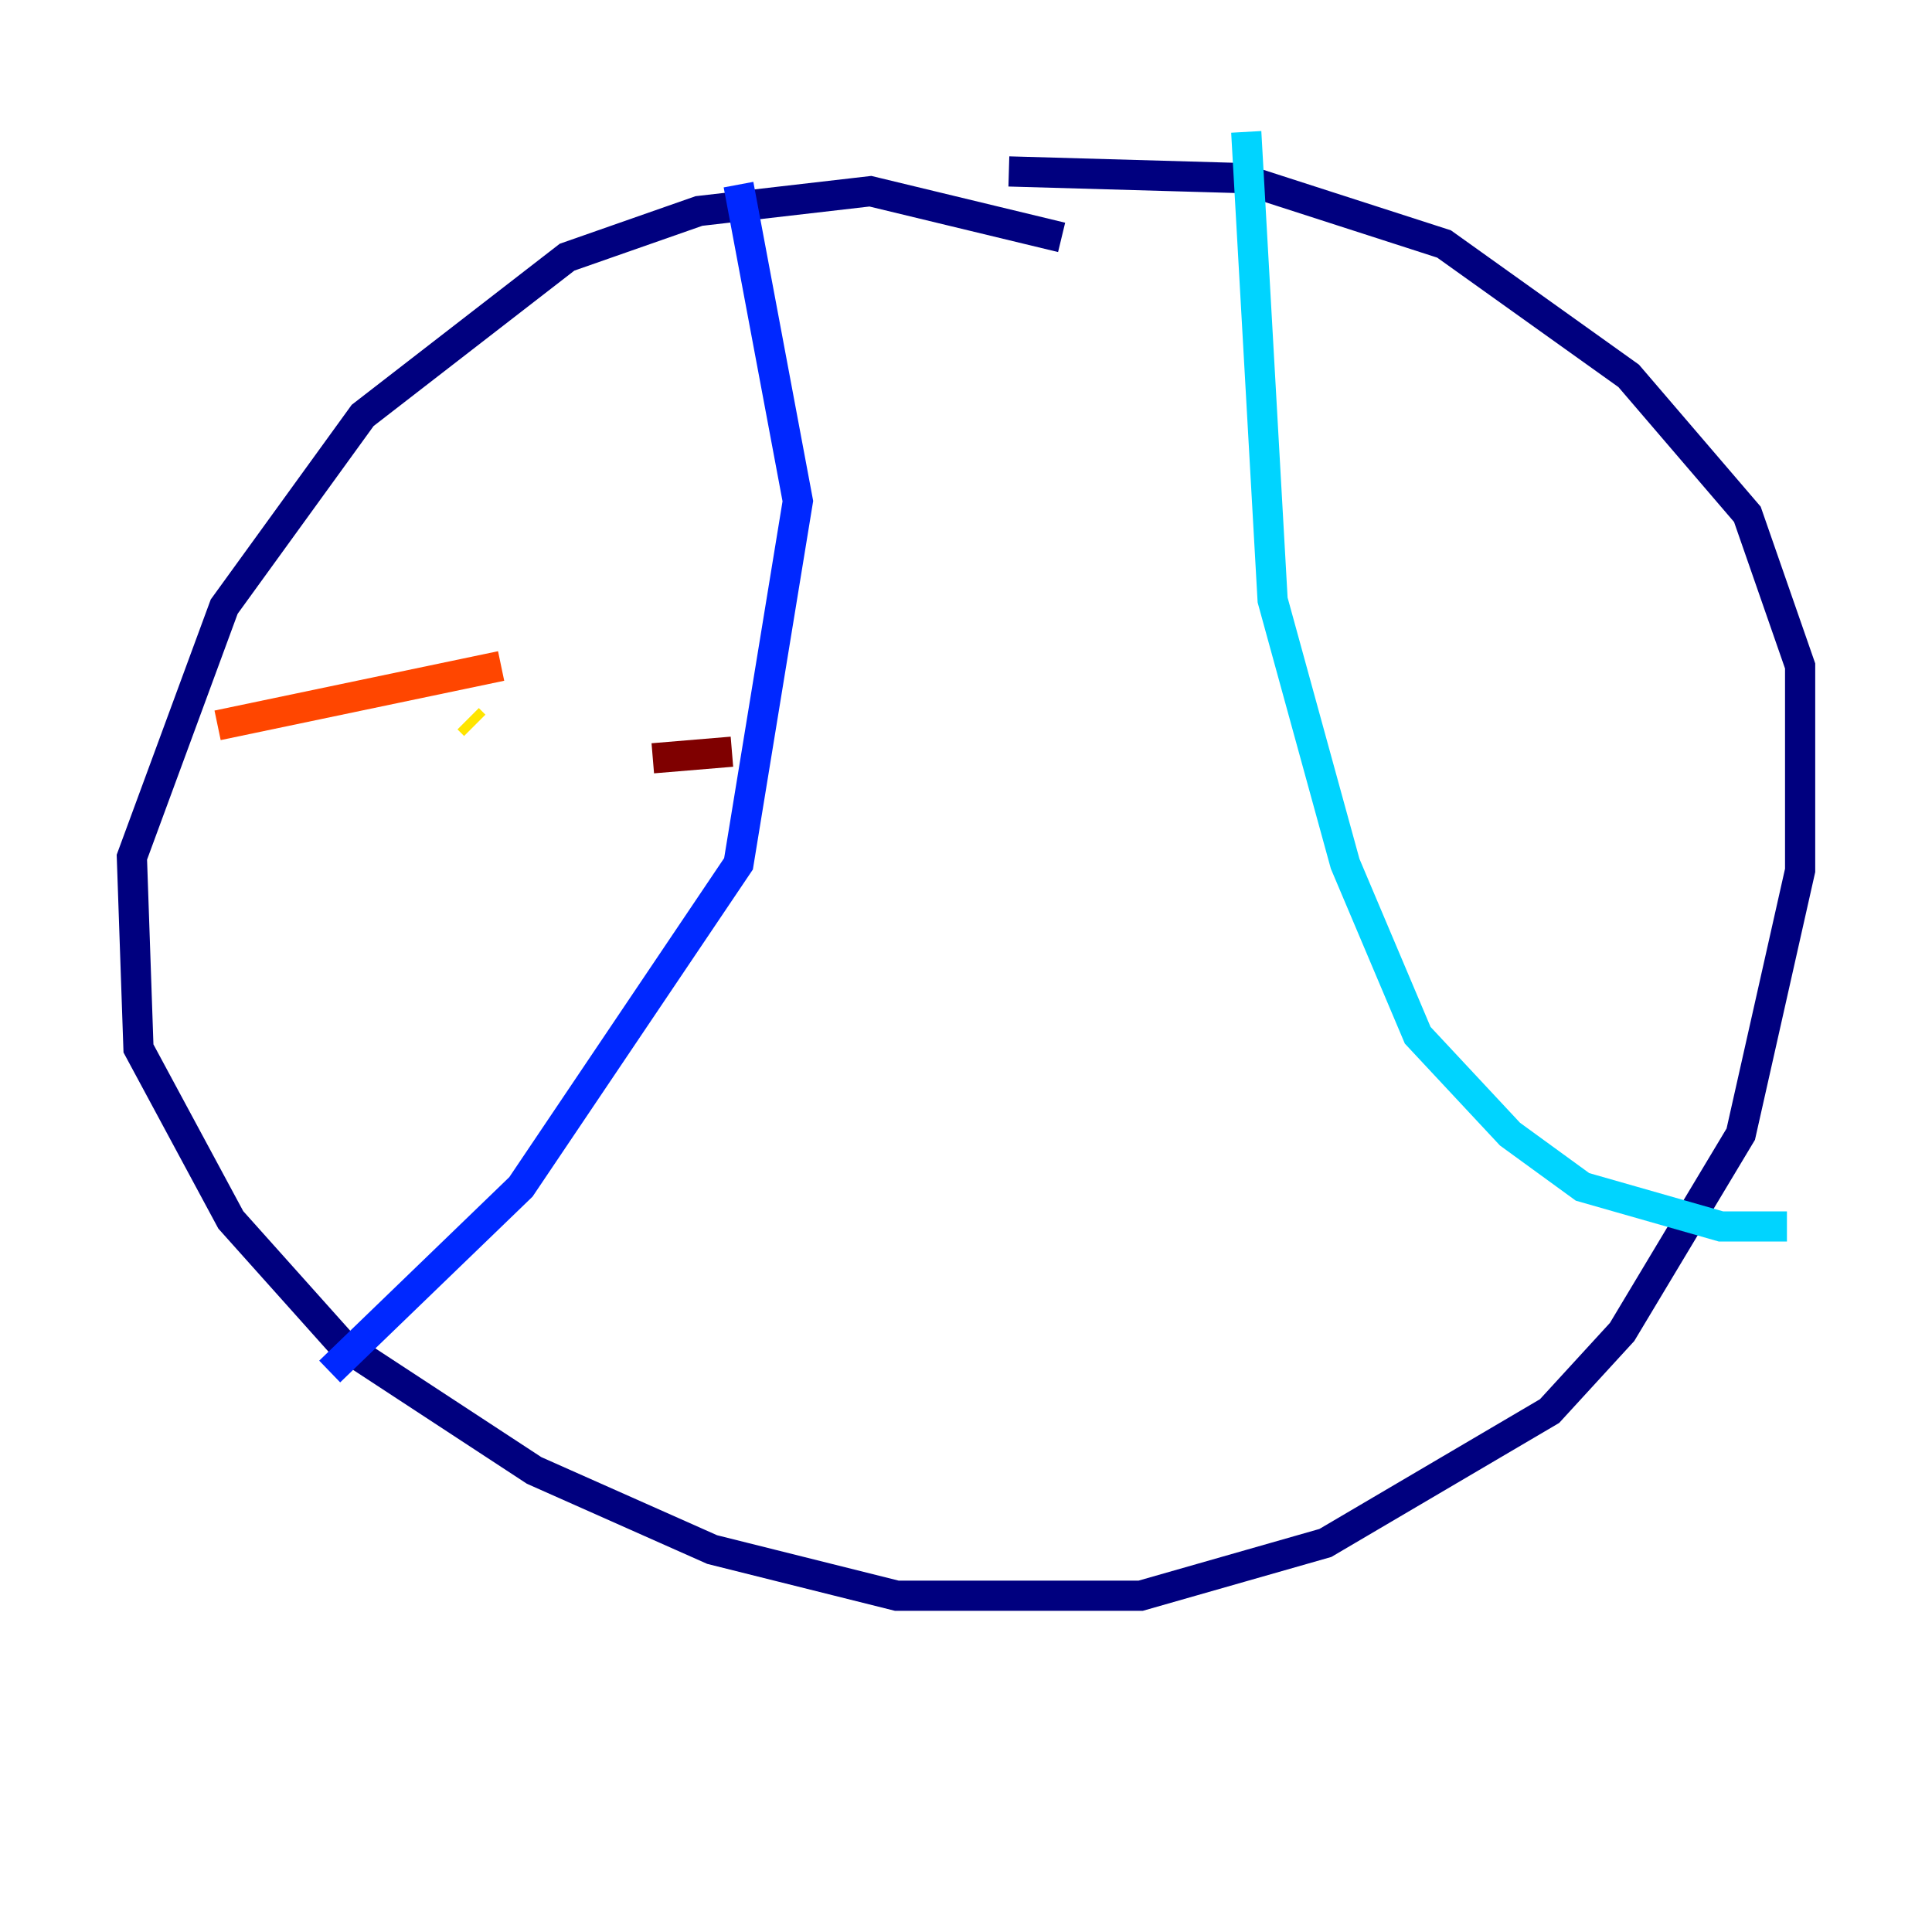 <?xml version="1.0" encoding="utf-8" ?>
<svg baseProfile="tiny" height="128" version="1.2" viewBox="0,0,128,128" width="128" xmlns="http://www.w3.org/2000/svg" xmlns:ev="http://www.w3.org/2001/xml-events" xmlns:xlink="http://www.w3.org/1999/xlink"><defs /><polyline fill="none" points="70.335,15.727 57.666,12.669 46.307,13.979 37.57,17.038 24.027,27.522 14.853,40.191 8.737,56.792 9.174,69.461 15.29,80.819 22.717,89.12 35.386,97.42 47.181,102.662 59.413,105.72 75.577,105.72 87.809,102.225 102.662,93.488 107.468,88.246 115.331,75.14 119.263,57.666 119.263,44.123 115.768,34.075 107.904,24.901 95.672,16.164 82.13,11.795 66.84,11.358" stroke="#00007f" stroke-width="2" /><polyline fill="none" points="48.928,12.232 52.86,33.201 48.928,57.229 34.512,78.635 21.843,90.867" stroke="#0028ff" stroke-width="2" /><polyline fill="none" points="82.567,8.737 84.314,39.754 89.12,57.229 93.925,68.587 100.041,75.14 104.846,78.635 114.02,81.256 118.389,81.256" stroke="#00d4ff" stroke-width="2" /><polyline fill="none" points="15.727,47.181 15.727,47.181" stroke="#7cff79" stroke-width="2" /><polyline fill="none" points="31.017,47.618 31.454,48.055" stroke="#ffe500" stroke-width="2" /><polyline fill="none" points="14.416,48.055 33.201,44.123" stroke="#ff4600" stroke-width="2" /><polyline fill="none" points="43.249,50.239 48.492,49.802" stroke="#7f0000" stroke-width="2" /></svg>
